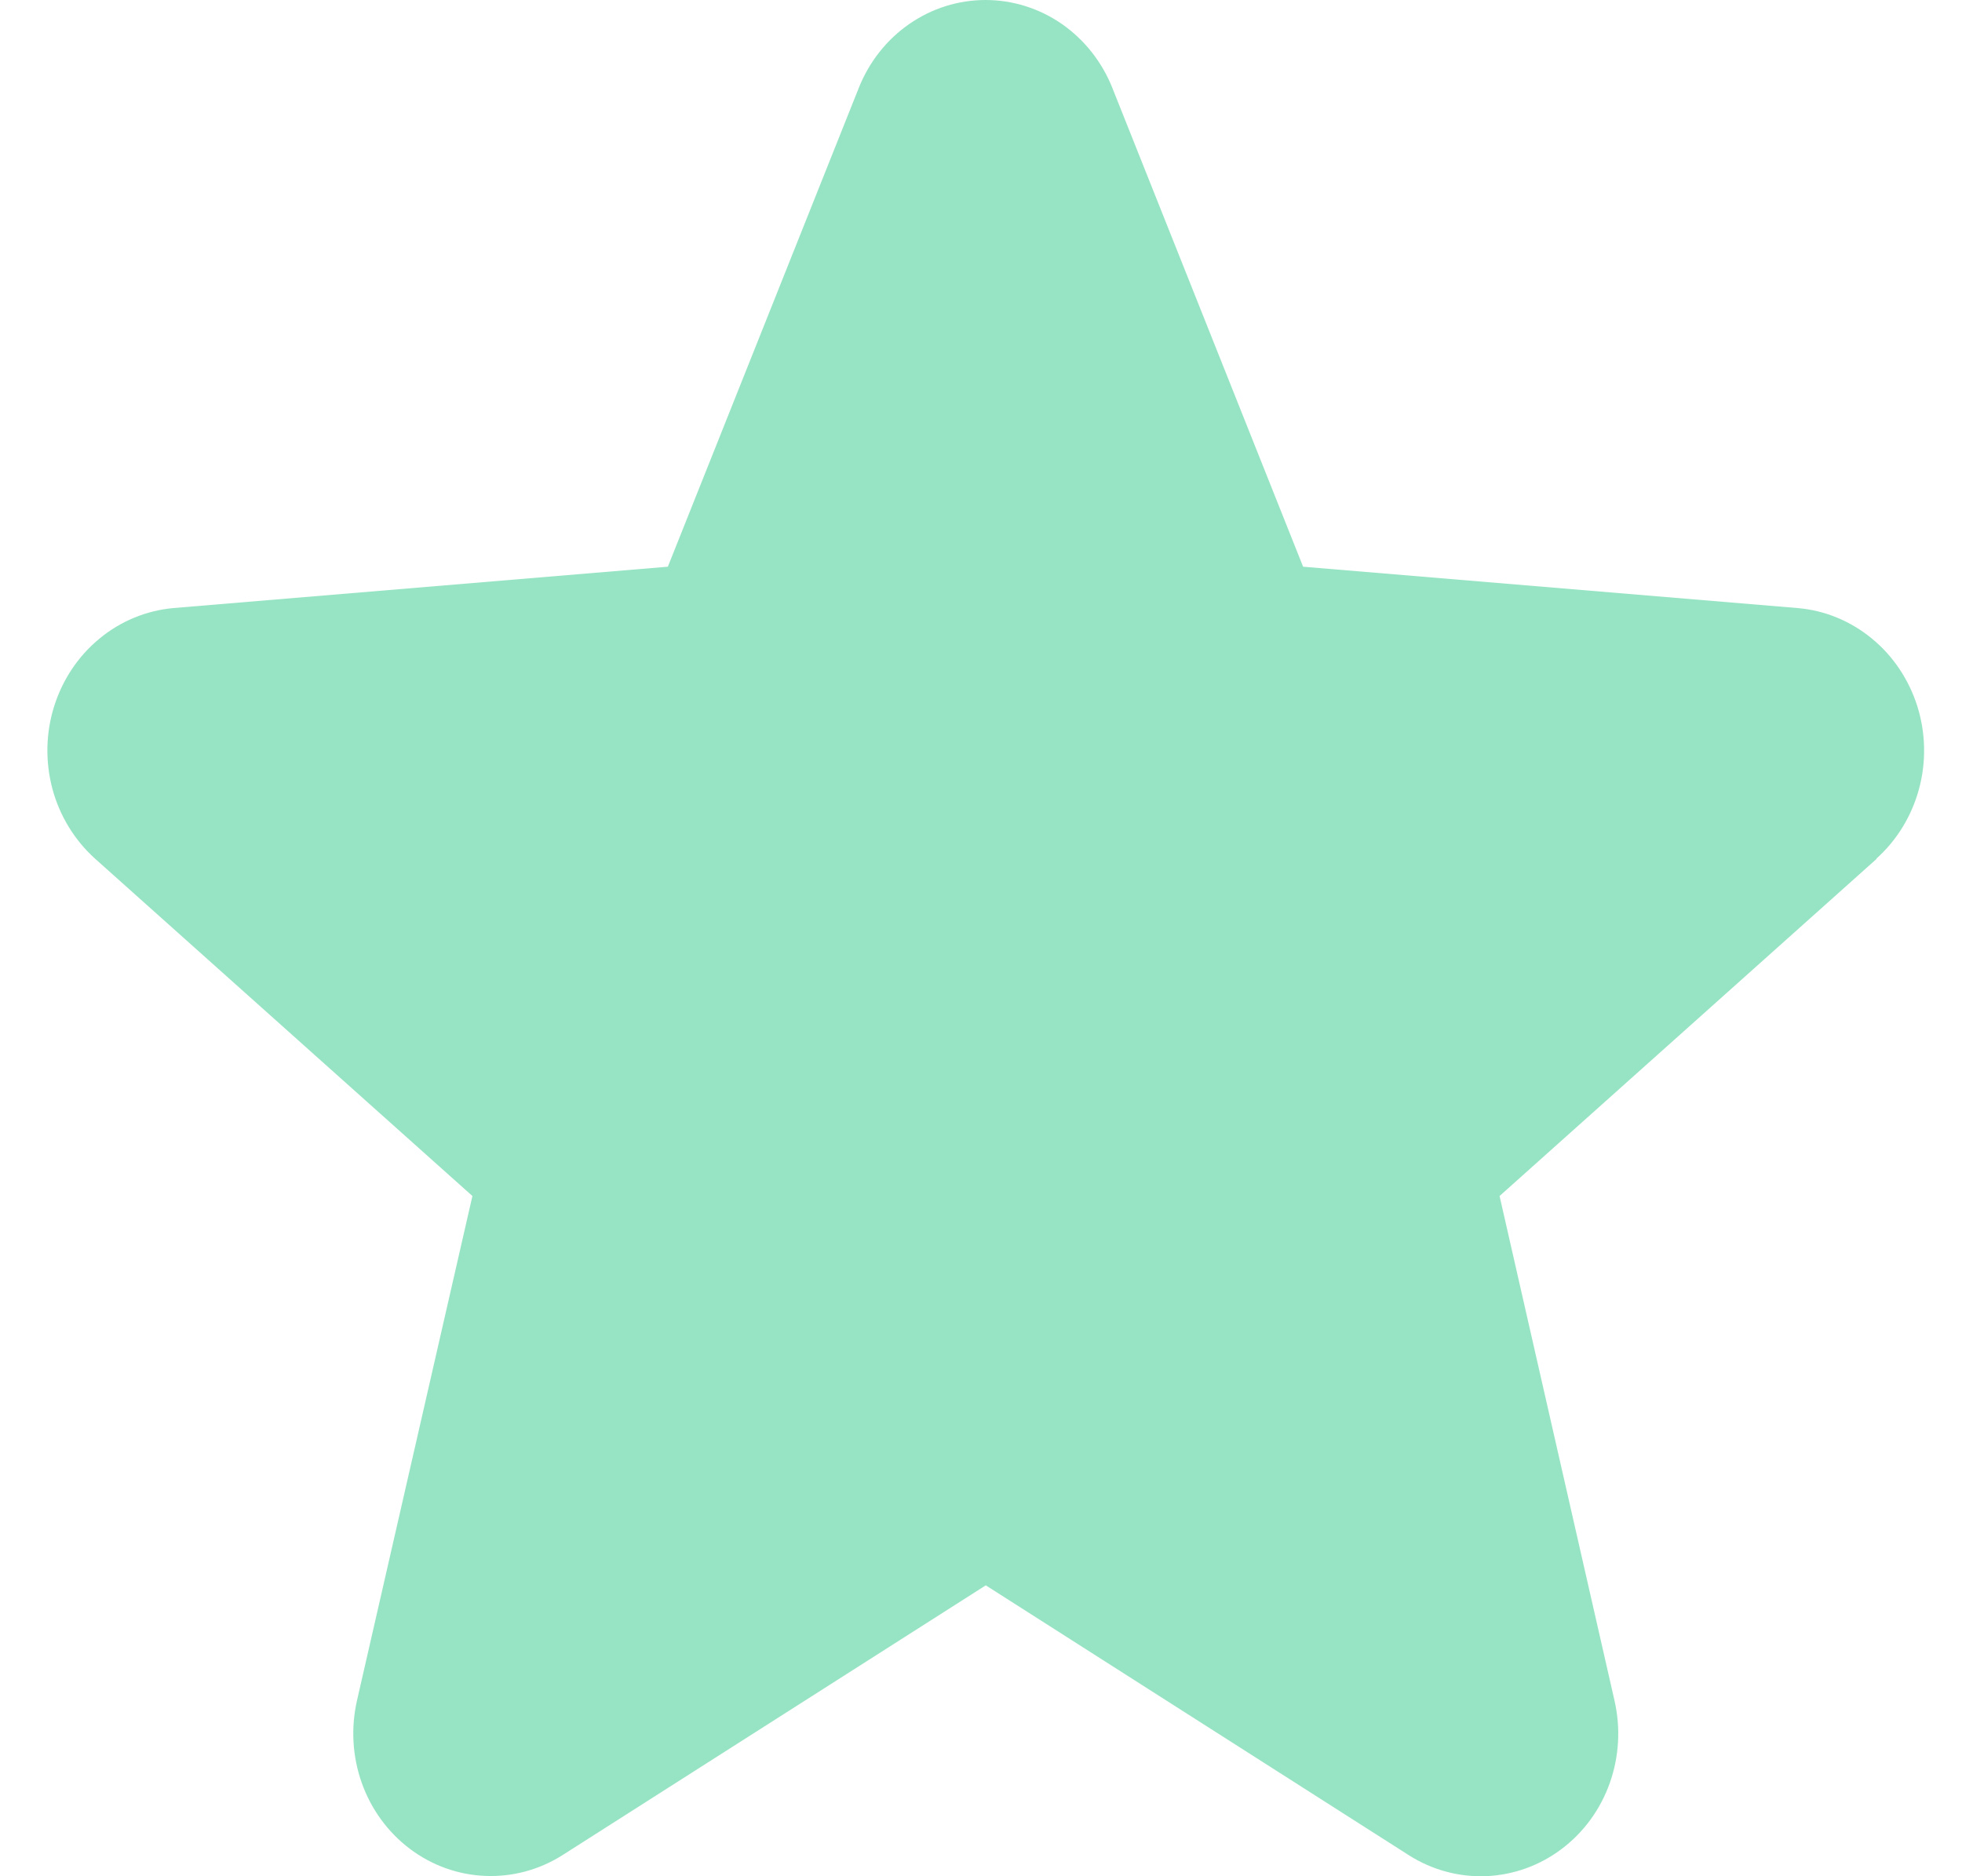 <svg width="23" height="22" viewBox="0 0 23 22" fill="none" xmlns="http://www.w3.org/2000/svg">
<path d="M22.001 10.069L17.579 14.024L18.926 19.939C19 20.261 18.981 20.597 18.871 20.907C18.761 21.217 18.565 21.486 18.307 21.68C18.049 21.875 17.742 21.985 17.424 21.999C17.105 22.012 16.79 21.927 16.518 21.755L11.556 18.589L6.59 21.755C6.318 21.926 6.004 22.01 5.686 21.996C5.368 21.983 5.061 21.872 4.804 21.678C4.547 21.484 4.351 21.215 4.241 20.906C4.131 20.596 4.112 20.26 4.185 19.939L5.538 14.024L1.115 10.069C0.875 9.853 0.701 9.569 0.615 9.252C0.53 8.934 0.536 8.598 0.634 8.284C0.732 7.971 0.916 7.694 1.165 7.489C1.413 7.283 1.715 7.159 2.031 7.13L7.829 6.645L10.066 1.034C10.187 0.728 10.393 0.466 10.658 0.282C10.923 0.098 11.234 0 11.553 0C11.872 0 12.184 0.098 12.449 0.282C12.713 0.466 12.92 0.728 13.041 1.034L15.276 6.645L21.074 7.13C21.392 7.157 21.694 7.282 21.943 7.487C22.193 7.692 22.378 7.969 22.477 8.283C22.575 8.597 22.582 8.934 22.496 9.251C22.41 9.569 22.236 9.854 21.995 10.069L22.001 10.069Z" fill="#46CF96" fill-opacity="0.56"/>
</svg>
